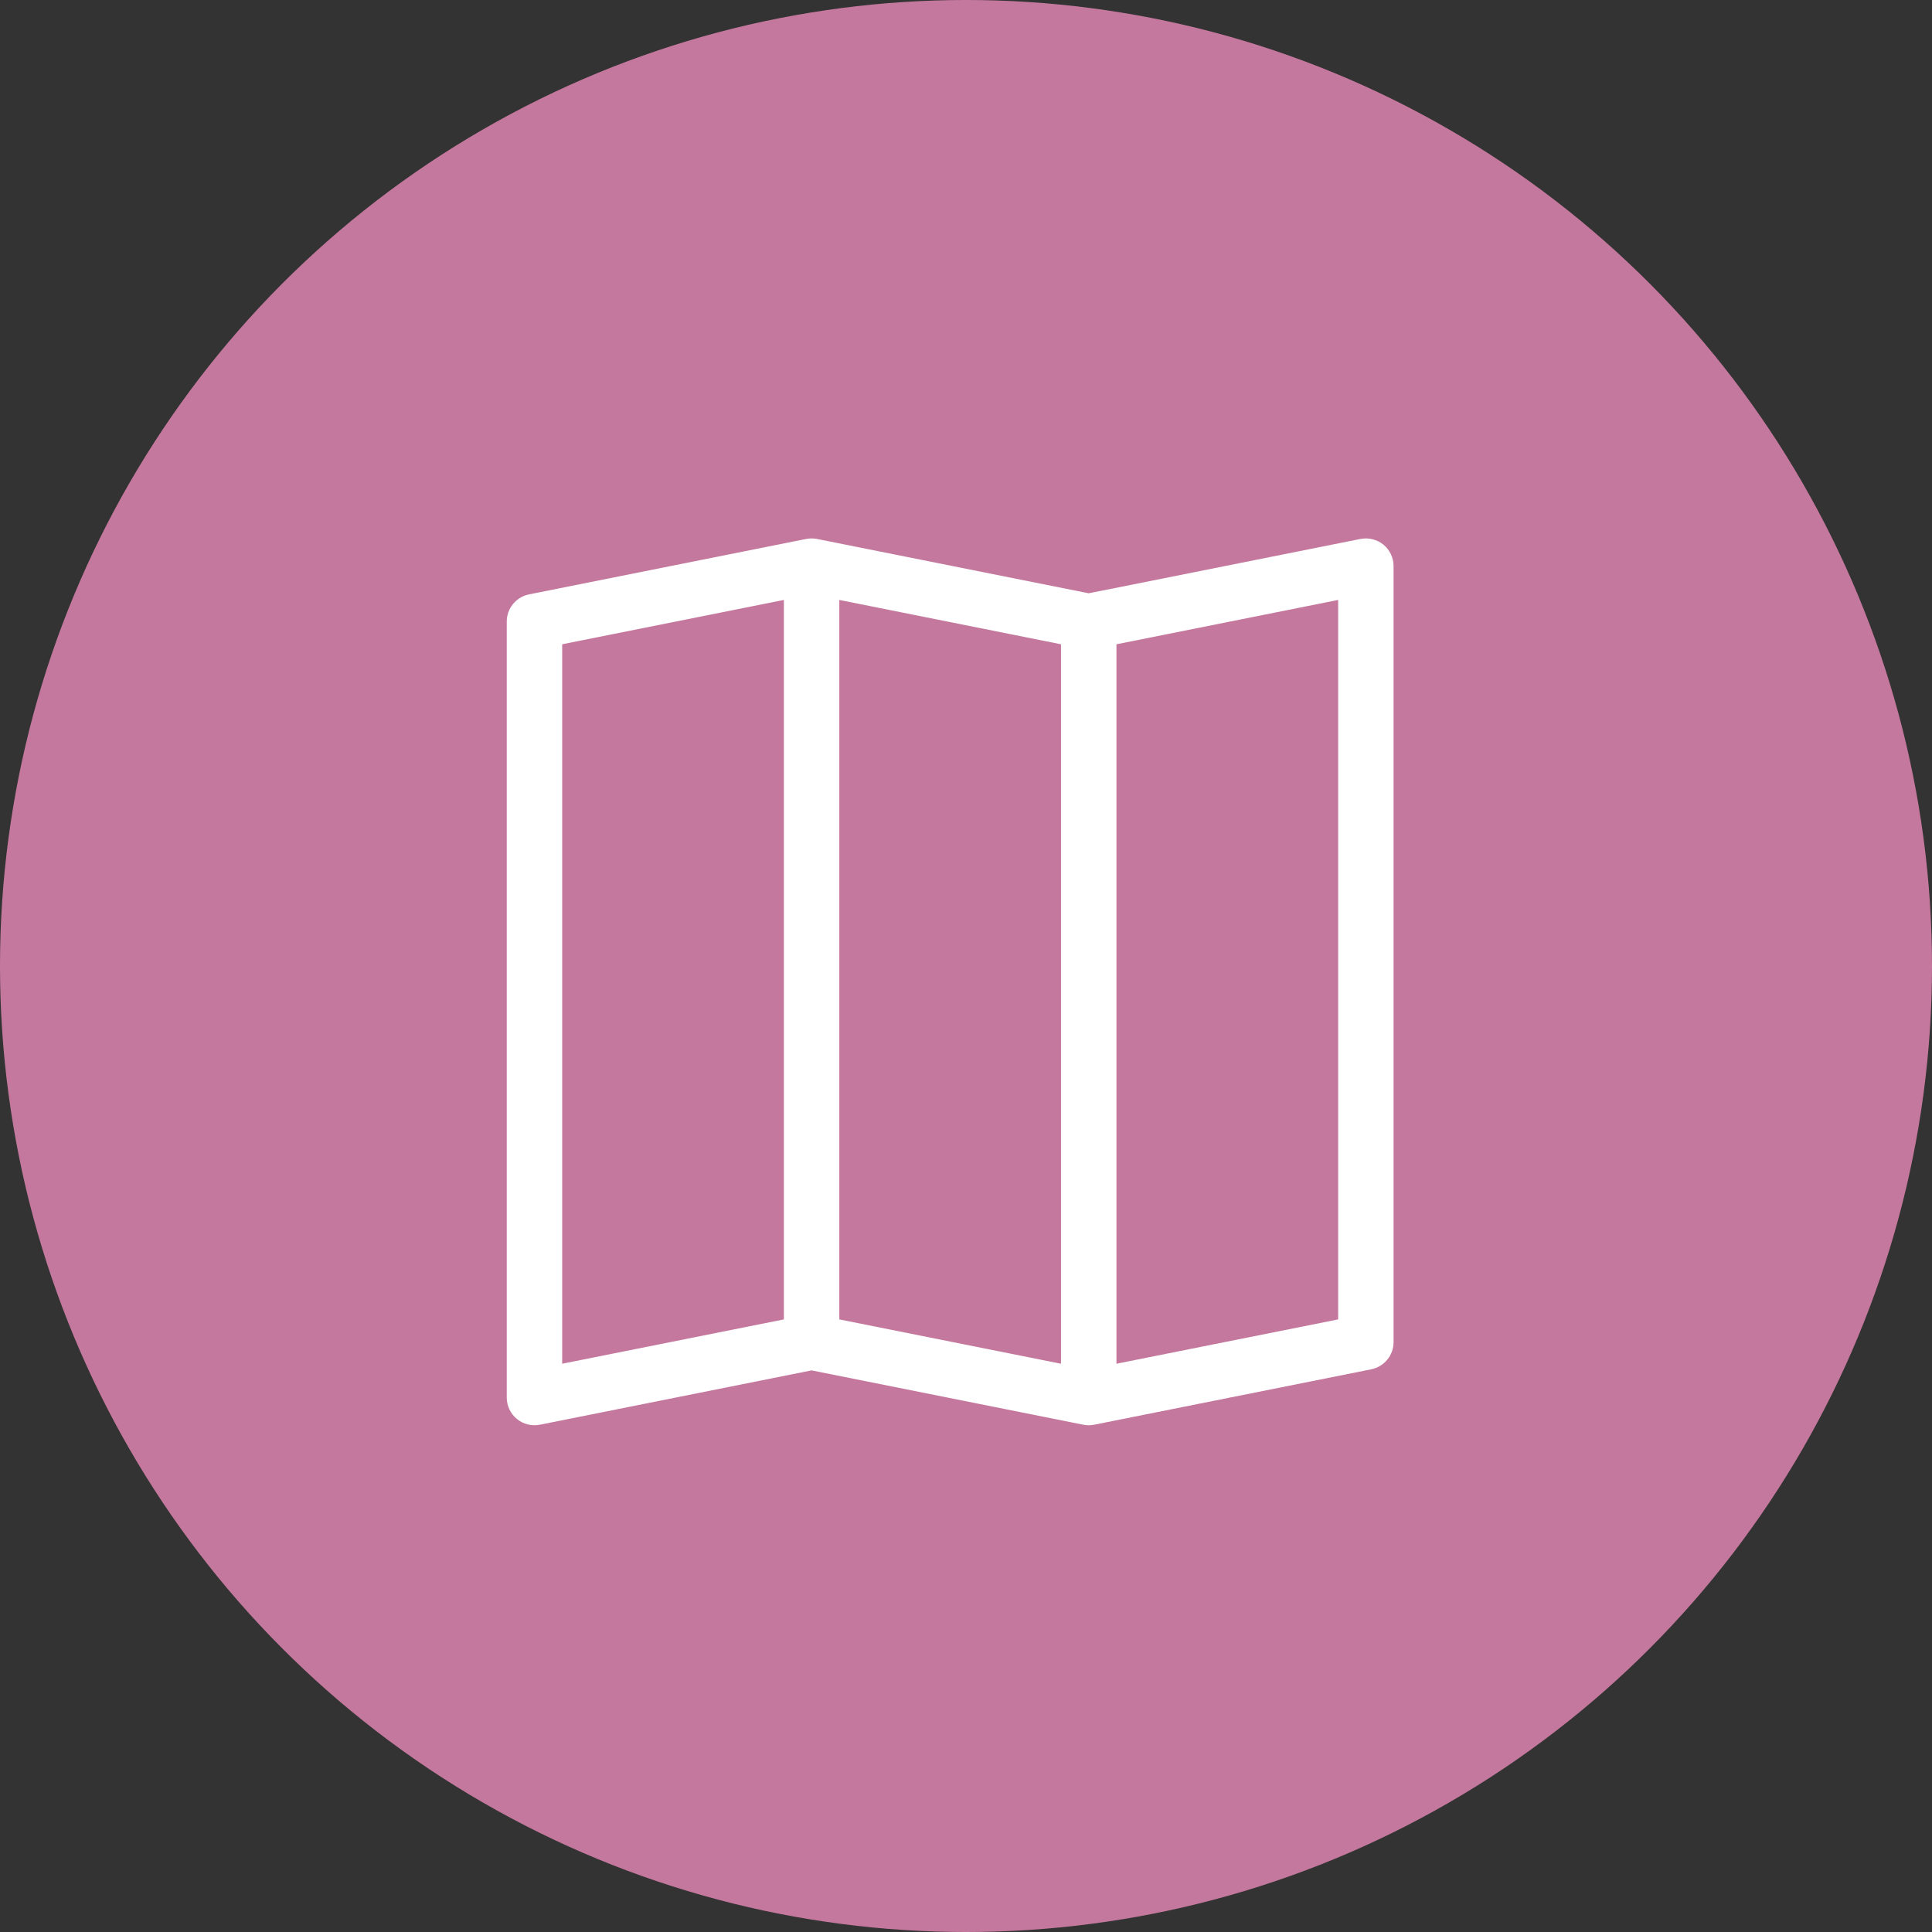 <svg width="61" height="61" viewBox="0 0 61 61" fill="none" xmlns="http://www.w3.org/2000/svg">
<rect x="0" y="0" width="61" height="61" fill="#333333" stroke="none"/>
<circle cx="30.5" cy="30.5" r="30.5" fill="#C5789D"/>
<path fill-rule="evenodd" clip-rule="evenodd" d="M43.68 17.197C43.78 17.28 43.861 17.383 43.916 17.5C43.971 17.617 44 17.745 44 17.875V42.376C44 42.578 43.93 42.774 43.801 42.93C43.673 43.086 43.495 43.193 43.297 43.233L34.547 44.983C34.433 45.006 34.317 45.006 34.203 44.983L25.625 43.268L17.047 44.983C16.92 45.008 16.789 45.005 16.663 44.974C16.538 44.943 16.421 44.884 16.32 44.802C16.22 44.72 16.14 44.617 16.084 44.5C16.029 44.383 16 44.255 16 44.126V19.625C16 19.423 16.07 19.227 16.198 19.07C16.327 18.914 16.505 18.807 16.703 18.767L25.453 17.017C25.567 16.995 25.683 16.995 25.797 17.017L34.375 18.732L42.953 17.017C43.08 16.992 43.211 16.995 43.337 17.026C43.462 17.057 43.58 17.116 43.68 17.197V17.197ZM33.5 20.342L26.5 18.942V41.658L33.5 43.058V20.342ZM35.25 43.058L42.25 41.658V18.942L35.25 20.342V43.058ZM24.75 41.658V18.942L17.75 20.342V43.058L24.75 41.658Z" fill="white"/>
</svg>
